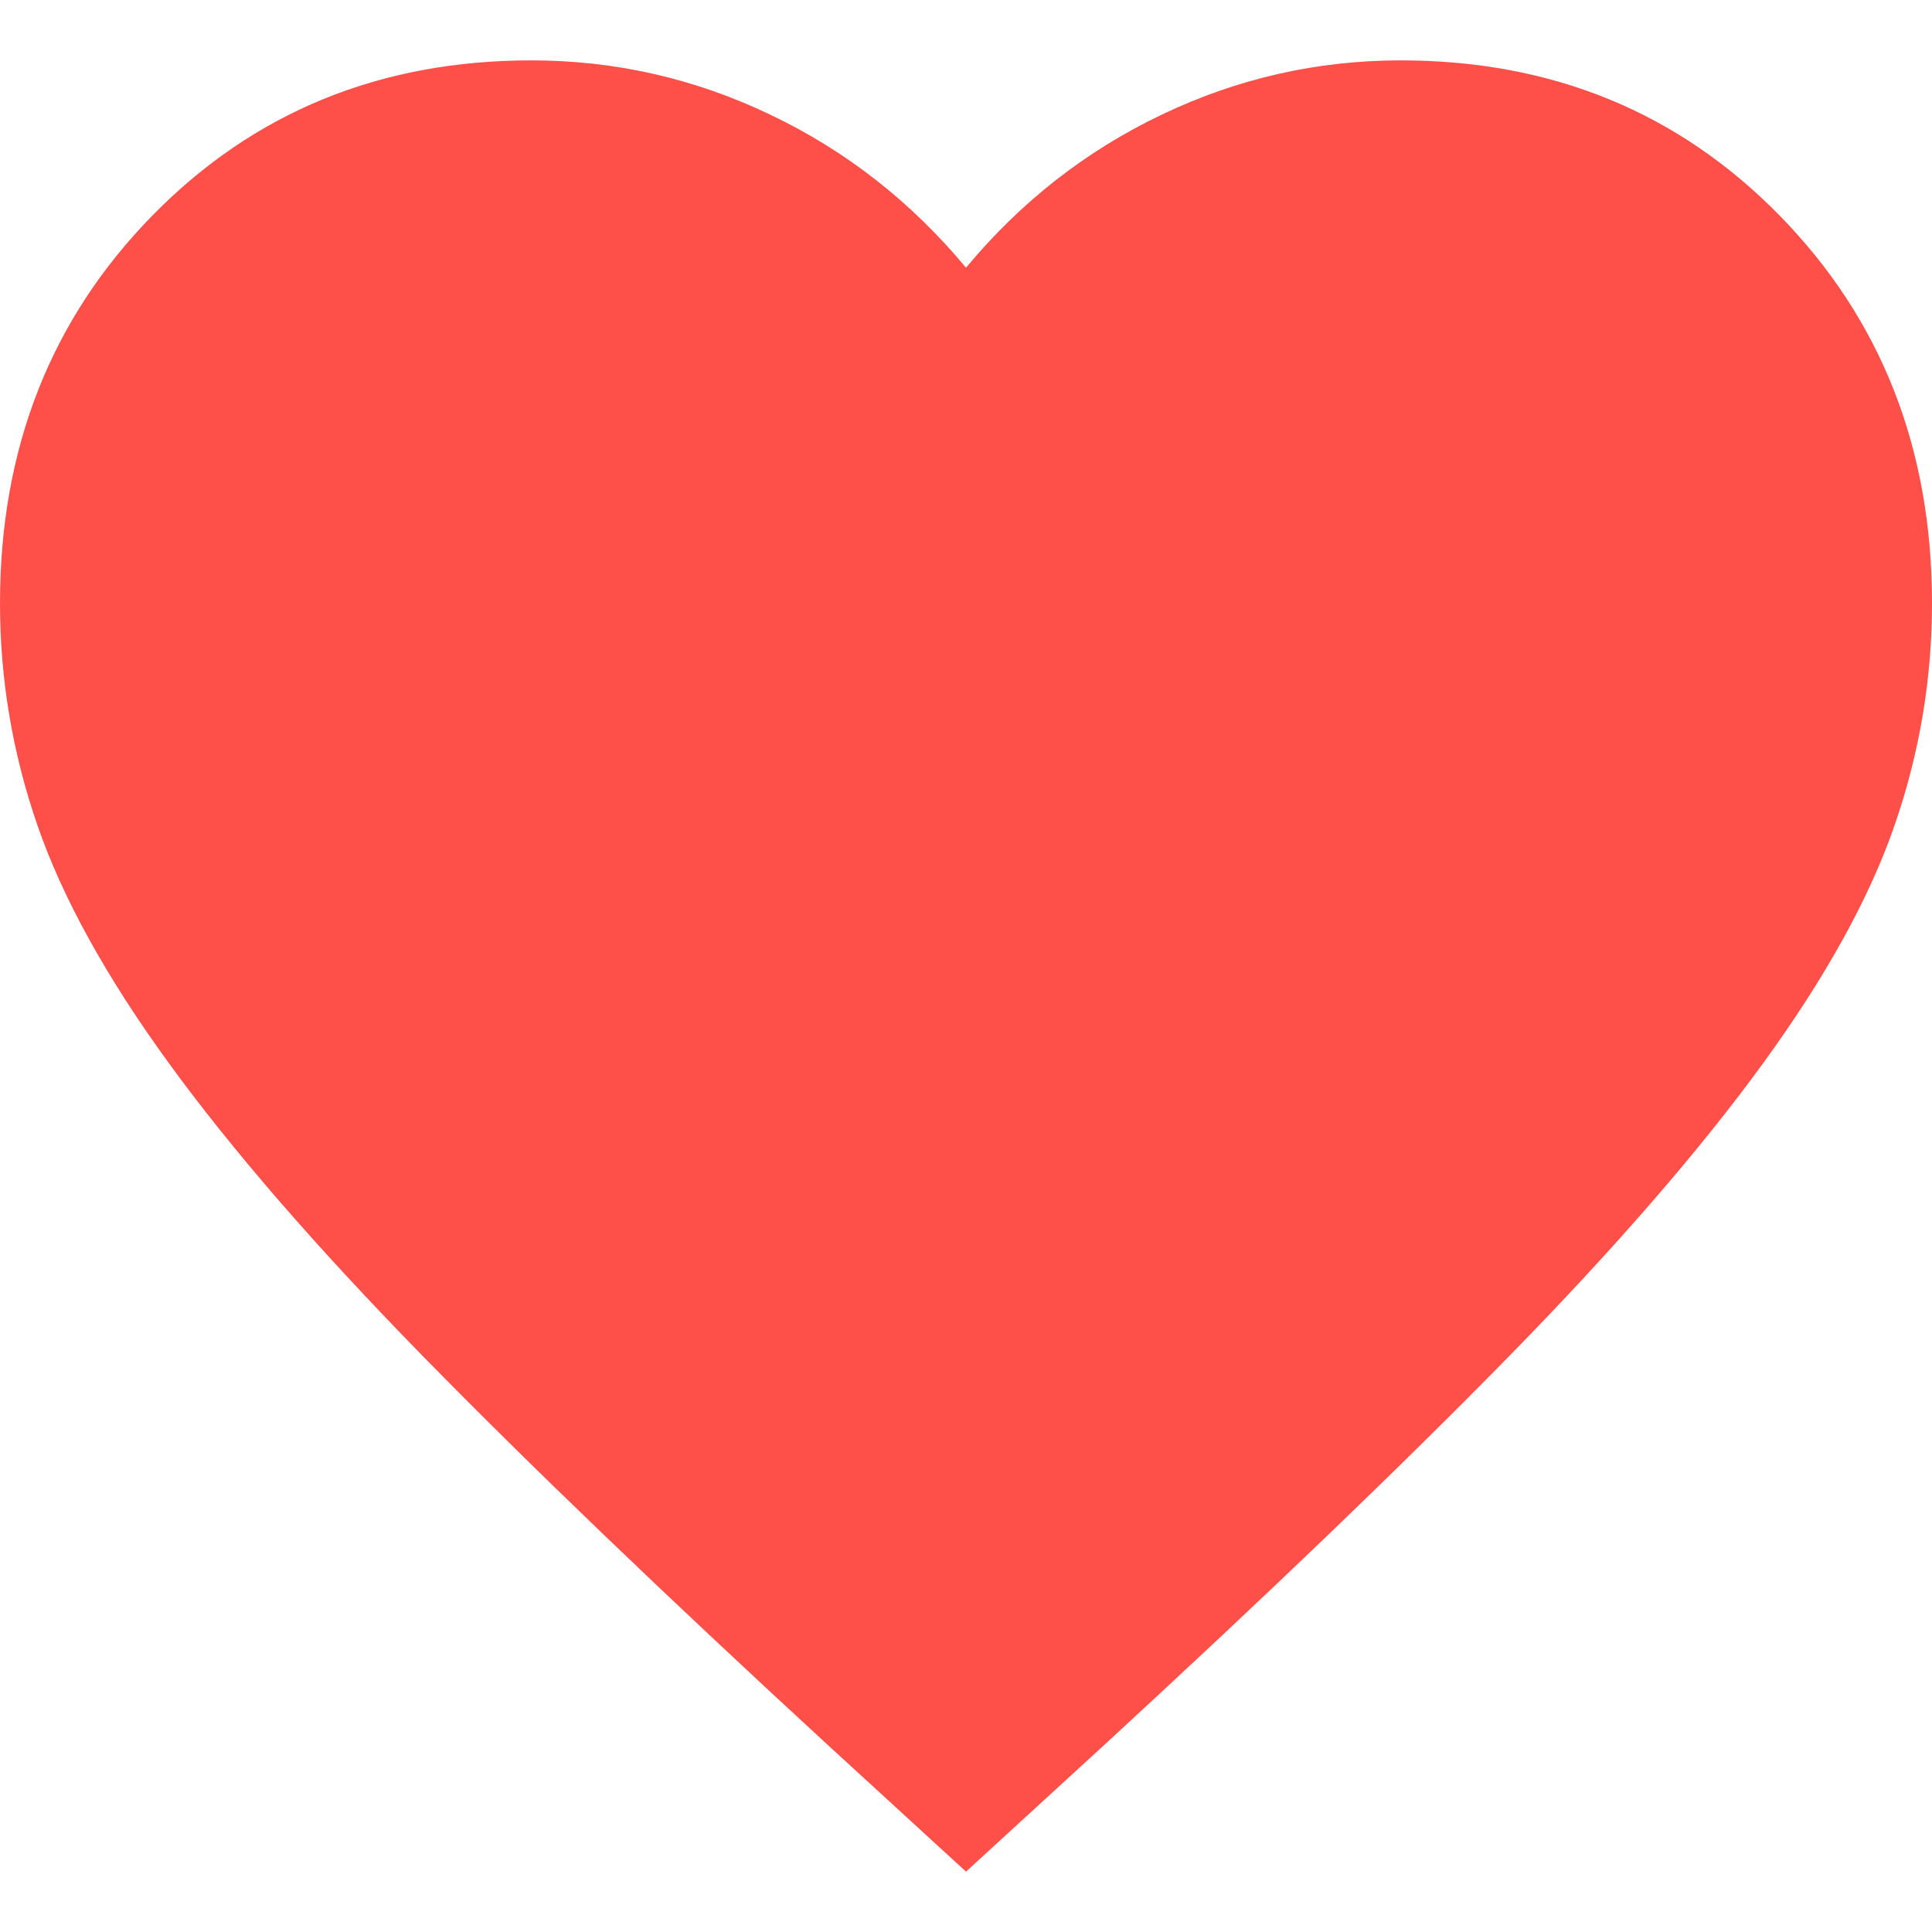 <svg width="16" height="16" viewBox="0 0 16 16" fill="none" xmlns="http://www.w3.org/2000/svg">
<path d="M8 15.5L6.84 14.437C5.493 13.197 4.38 12.128 3.5 11.229C2.62 10.33 1.92 9.522 1.4 8.807C0.88 8.092 0.517 7.435 0.31 6.835C0.103 6.236 0 5.623 0 4.996C0 3.715 0.42 2.646 1.26 1.787C2.1 0.929 3.147 0.5 4.4 0.5C5.093 0.5 5.753 0.65 6.38 0.95C7.007 1.249 7.547 1.672 8 2.217C8.453 1.672 8.993 1.249 9.62 0.95C10.247 0.65 10.907 0.5 11.6 0.5C12.853 0.5 13.9 0.929 14.74 1.787C15.58 2.646 16 3.715 16 4.996C16 5.623 15.897 6.236 15.69 6.835C15.483 7.435 15.12 8.092 14.6 8.807C14.08 9.522 13.38 10.33 12.5 11.229C11.62 12.128 10.507 13.197 9.16 14.437L8 15.5Z" fill="#FF4F49"/>
</svg>
